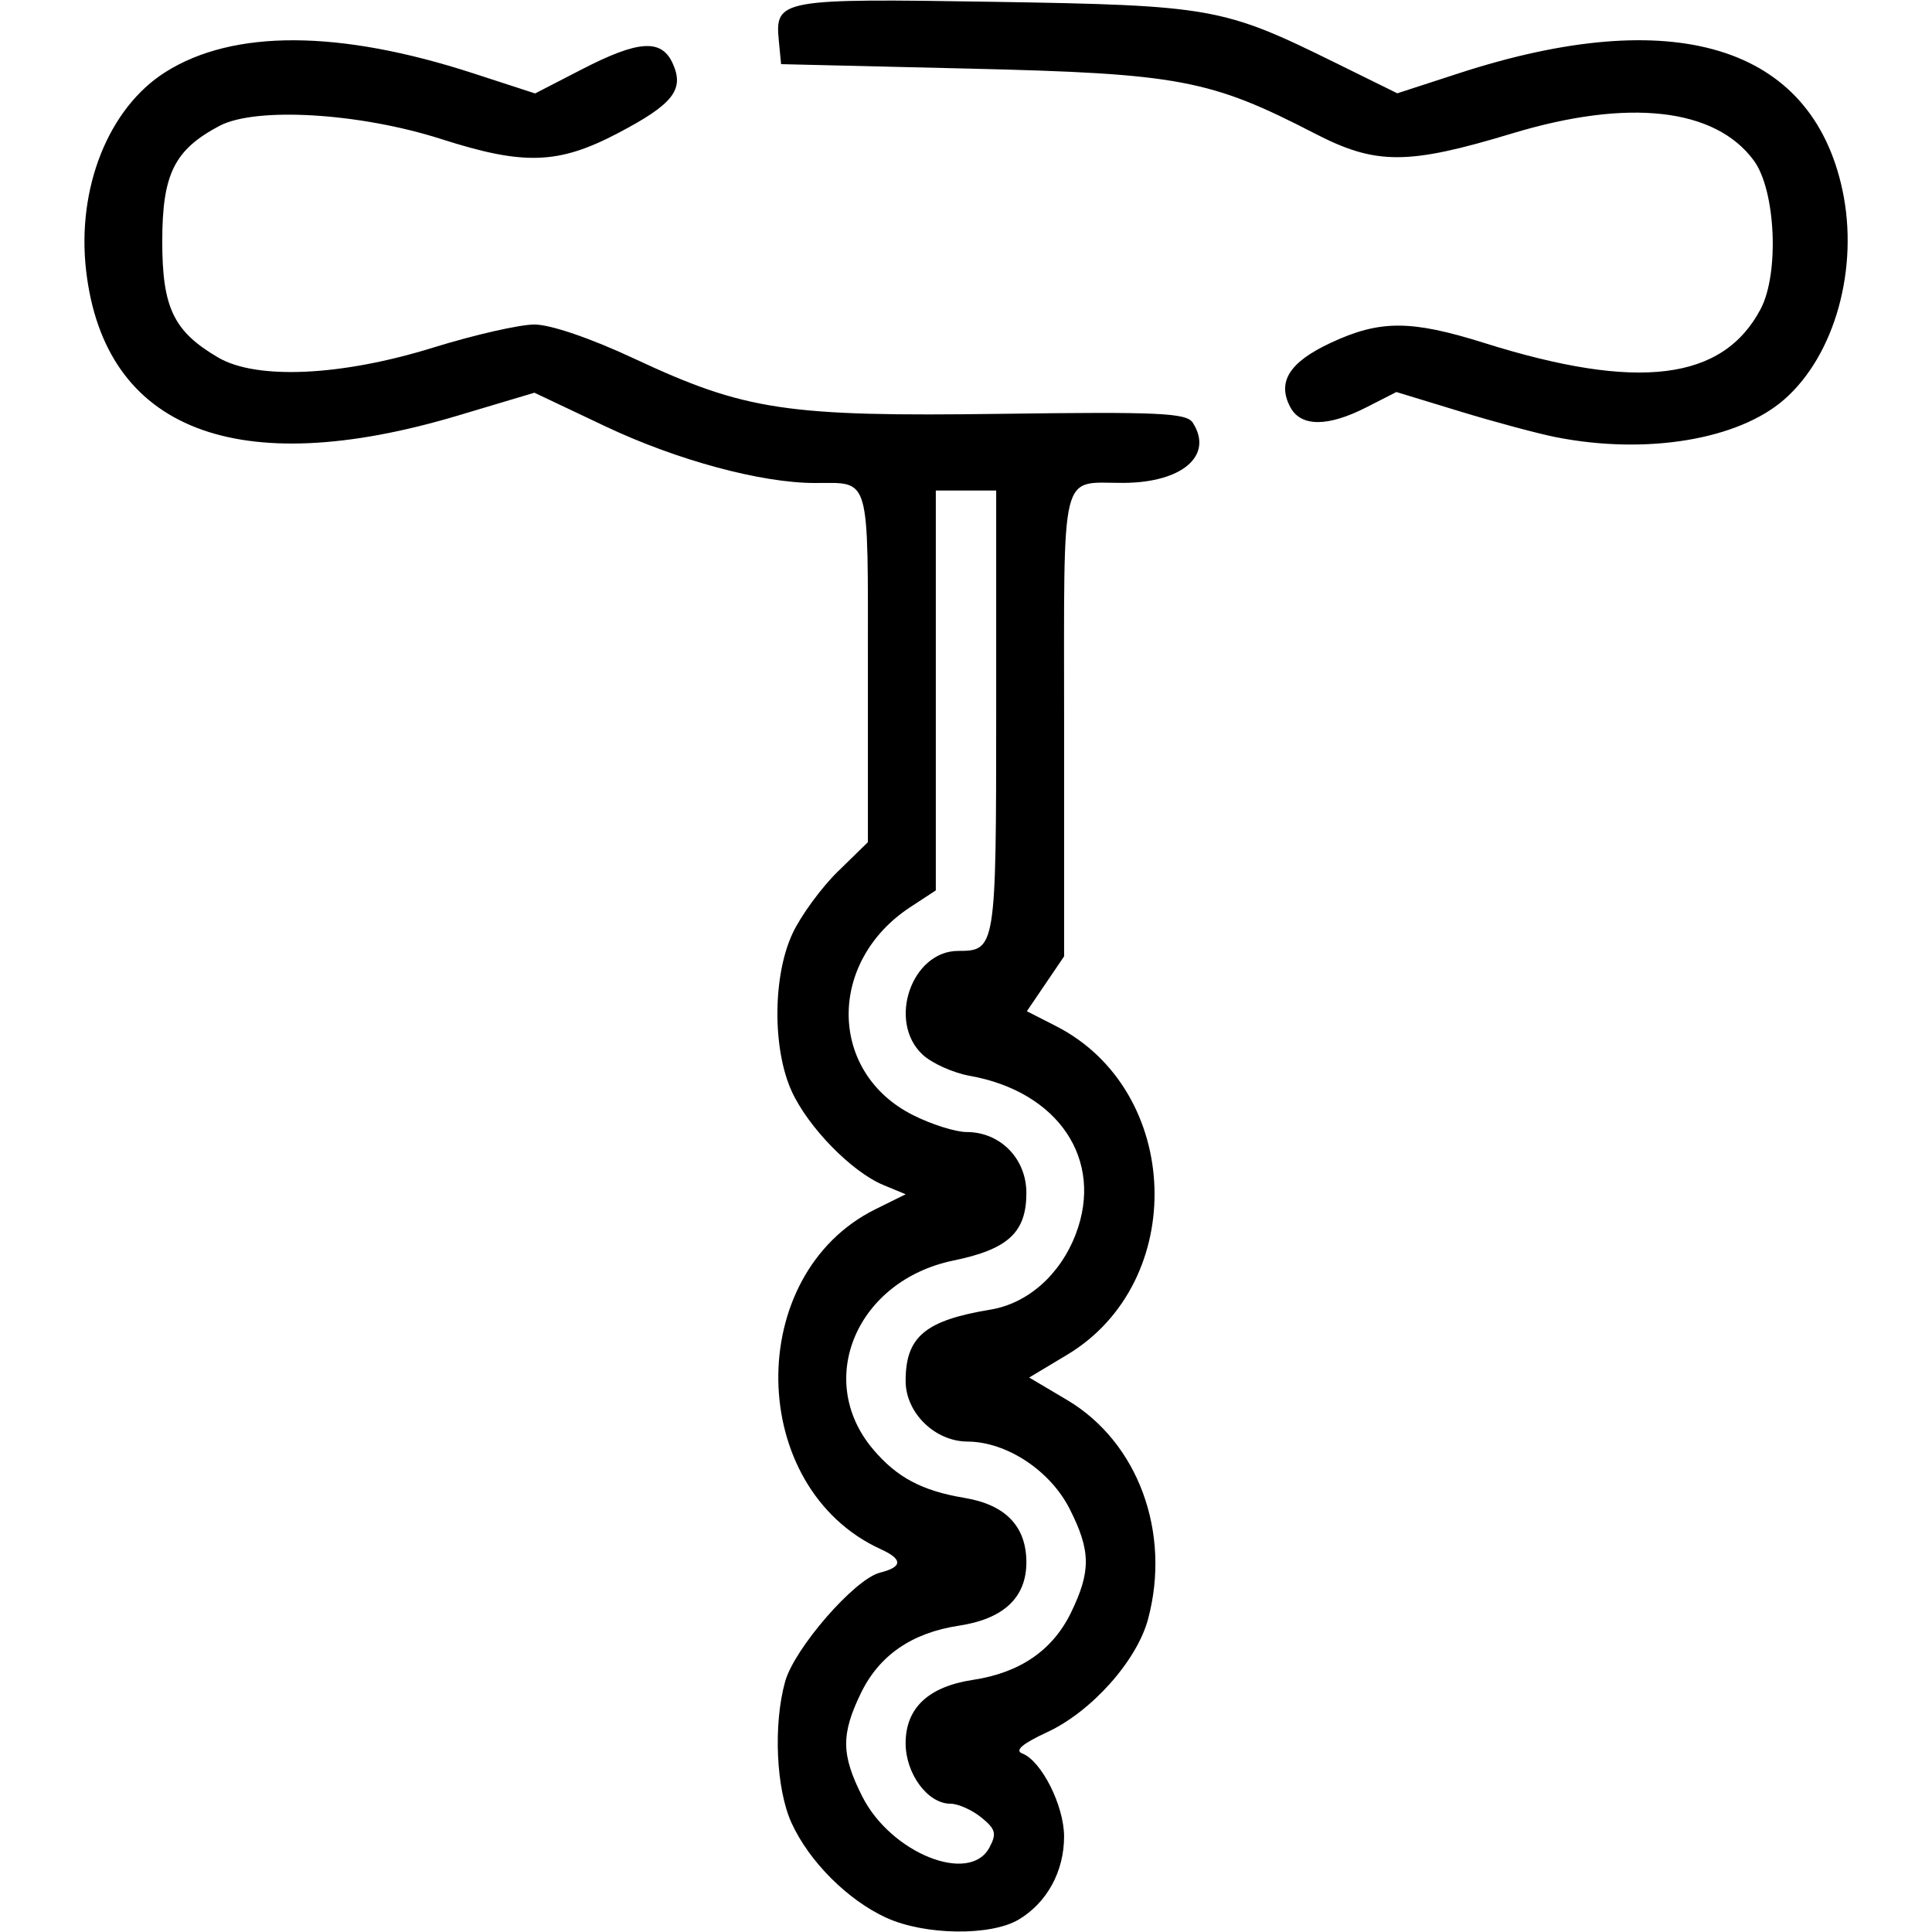 <svg xmlns="http://www.w3.org/2000/svg" xmlns:xlink="http://www.w3.org/1999/xlink" width="256" height="256" xml:space="preserve" version="1.1" viewBox="0 0 256 256">
  <path d="M117.478 254.129 C112.343 251.796 107.204 246.657 104.871 241.522 C102.834 237.037 102.451 228.518 104.03 222.831 C105.258 218.411 113.248 209.227 116.598 208.386 C119.611 207.63 119.652 206.618 116.723 205.284 C98.947 197.184 98.497 168.89 116.006 160.227 L120.009 158.246 L117.054 157.022 C112.855 155.283 107.068 149.361 104.897 144.581 C102.331 138.931 102.391 129.273 105.027 123.665 C106.142 121.293 108.842 117.607 111.027 115.473 L115 111.594 L115.0 88.404 C115.0 62.628 115.394 64 107.984 64 C100.86 64 89.689 60.98 80.216 56.493 L70.811 52.037 L60.656 55.07 C31.434 63.797 13.881 56.969 11.417 35.915 C10.134 24.953 14.374 14.314 21.924 9.548 C30.906 3.878 44.937 3.935 62.703 9.714 L70.907 12.382 L77.094 9.191 C84.593 5.323 87.642 5.12 89.132 8.391 C90.719 11.874 89.207 13.802 81.875 17.647 C73.99 21.783 69.422 21.937 58.5 18.435 C47.631 14.951 33.885 14.133 29.071 16.683 C23.092 19.851 21.5 23.072 21.5 32.0 C21.5 40.782 23.012 43.921 28.906 47.372 C33.997 50.353 45.22 49.838 57.373 46.065 C62.803 44.379 68.85 43 70.81 43 C72.944 43 78.259 44.816 84.057 47.527 C98.794 54.415 104.197 55.226 132.786 54.833 C153.528 54.549 157.214 54.719 158.042 56.0 C160.849 60.342 156.675 63.96 148.832 63.985 C140.376 64.012 141.0 61.463 141.0 95.967 L141.0 126.721 L138.533 130.357 L136.065 133.993 L139.925 135.962 C156.641 144.49 157.501 169.858 141.402 179.515 L136.376 182.529 L141.408 185.515 C150.797 191.084 155.213 203.068 152.116 214.569 C150.635 220.069 144.621 226.804 138.77 229.515 C135.473 231.043 134.416 231.946 135.458 232.346 C138.003 233.322 140.992 239.259 140.996 243.346 C141.001 247.975 138.716 252.146 134.96 254.364 C131.253 256.554 122.559 256.437 117.478 254.129 Z M131.098 244.817 C132.093 242.958 131.933 242.364 130.022 240.817 C128.788 239.818 126.946 239.0 125.928 239.0 C122.928 239.0 120.0 235.041 120.0 230.986 C120.0 226.313 123.015 223.485 128.954 222.586 C135.168 221.645 139.503 218.658 141.929 213.647 C144.572 208.187 144.537 205.487 141.75 199.966 C139.174 194.862 133.392 191.042 128.205 191.016 C123.87 190.995 120.0 187.204 120.0 182.98 C120.0 177.134 122.575 174.966 131.221 173.536 C136.192 172.714 140.485 168.915 142.548 163.515 C146.303 153.681 140.252 144.652 128.5 142.553 C126.3 142.16 123.487 140.896 122.25 139.745 C117.56 135.381 120.784 126 126.974 126 C131.942 126 132.0 125.635 132.0 94.3 L132.0 65.0 L128.0 65.0 L124.0 65.0 L124.0 91.491 L124.0 117.982 L120.634 120.188 C109.584 127.431 109.759 142.101 120.962 147.75 C123.416 148.987 126.618 150 128.077 150 C132.544 150 136.0 153.521 136.0 158.073 C136.0 163.298 133.592 165.53 126.339 167.026 C113.543 169.666 107.922 182.812 115.659 192.006 C118.815 195.757 122.162 197.541 127.801 198.478 C133.243 199.383 136.0 202.253 136.0 207.014 C136.0 211.687 132.985 214.515 127.046 215.414 C120.832 216.355 116.497 219.342 114.071 224.353 C111.428 229.813 111.463 232.513 114.25 238.034 C118.042 245.548 128.462 249.742 131.098 244.817 Z M206.188 57.932 C203.816 57.465 198.085 55.927 193.452 54.514 L185.029 51.945 L181.054 53.972 C175.94 56.582 172.38 56.578 170.98 53.962 C169.185 50.61 170.834 47.986 176.346 45.419 C182.869 42.382 186.952 42.389 196.698 45.452 C217.027 51.842 228.297 50.45 233.303 40.929 C235.789 36.201 235.283 25.216 232.398 21.282 C227.283 14.307 215.782 13.015 200.362 17.682 C186.525 21.871 182.322 21.874 174.244 17.703 C160.333 10.521 156.245 9.751 128.5 9.093 L103.5 8.5 L103.199 5.415 C102.662 -0.089 103.362 -0.216 131.708 0.242 C160.489 0.707 162.074 0.989 176.825 8.26 L185.151 12.363 L193.325 9.704 C221.763 0.454 240.021 6.009 244.128 25.16 C246.344 35.492 243.151 47.026 236.446 52.913 C230.349 58.267 218.159 60.289 206.188 57.932 Z" fill="currentColor"/></svg>
